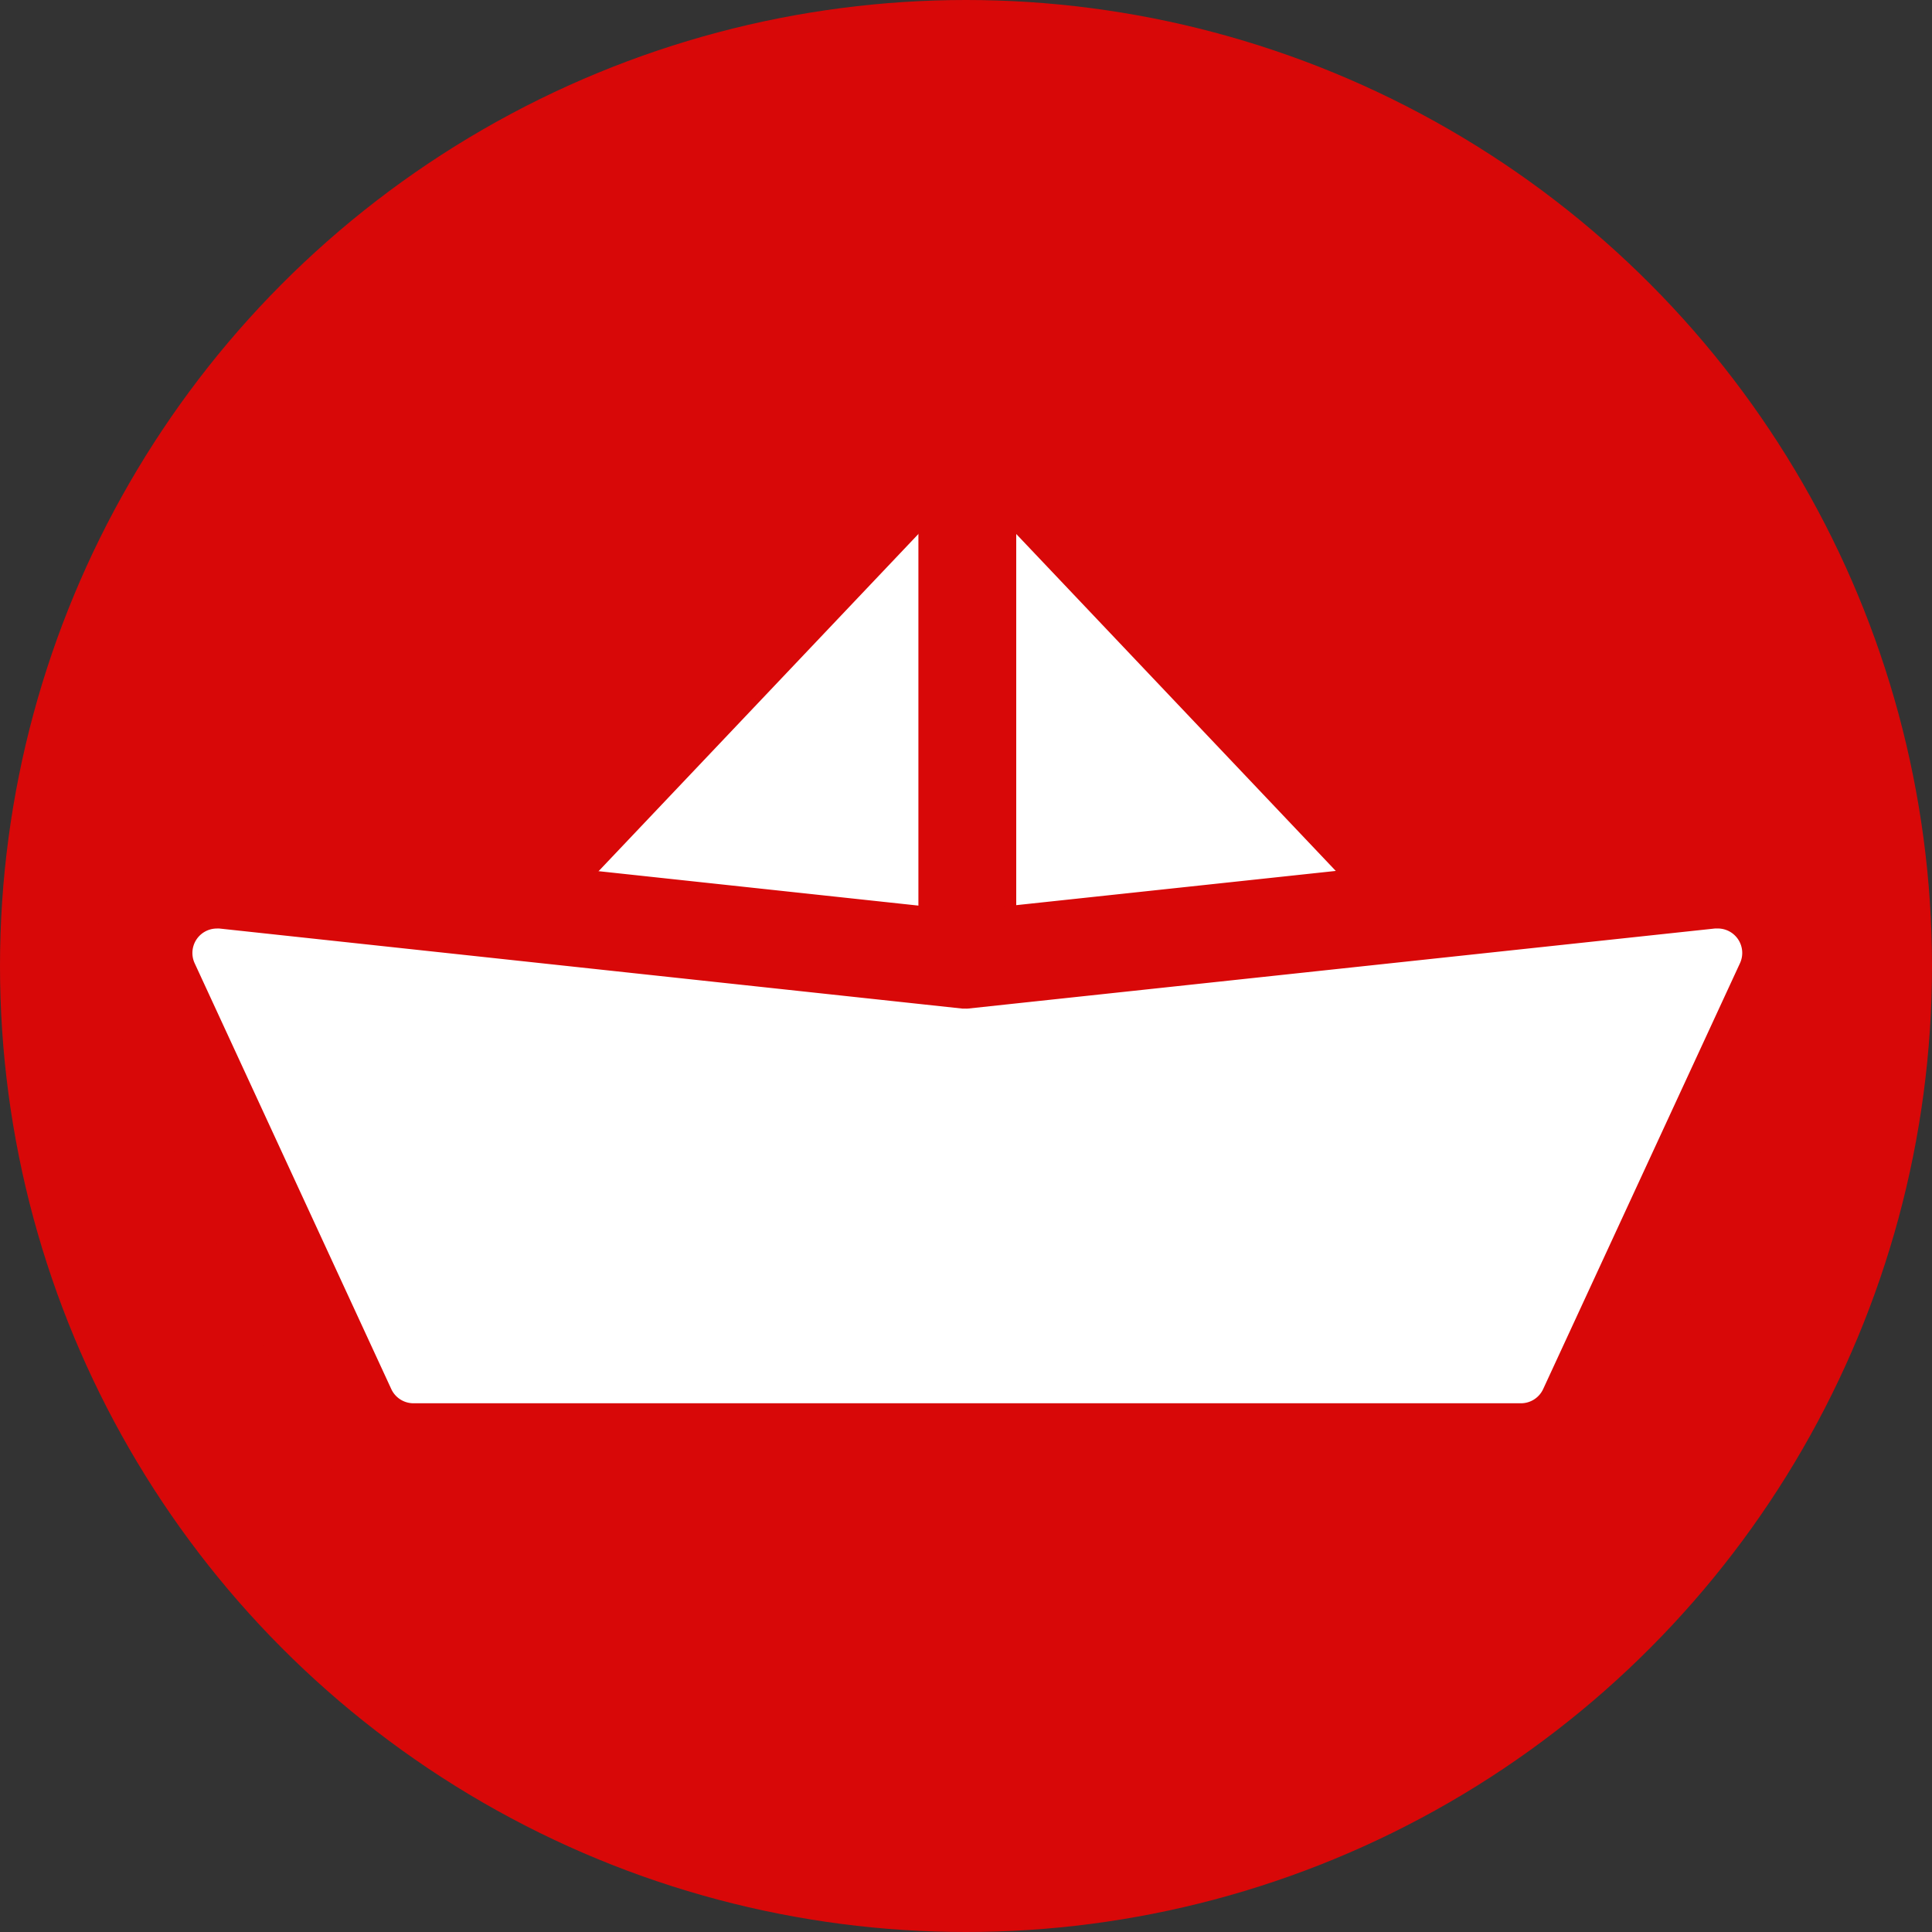 <svg xmlns="http://www.w3.org/2000/svg" viewBox="0 0 395 395"><rect x="0" y="0" width="395" height="395" fill="#333333" stroke="none"/><defs><style>.cls-1{fill:#d80808;}.cls-2{fill:#fff;}.cls-3{fill:none;stroke:#d80808;stroke-miterlimit:10;stroke-width:20px;}</style></defs><title>Lv1</title><g id="Layer_2" data-name="Layer 2"><g id="All"><circle class="cls-1" cx="197.5" cy="197.5" r="197.5"/><polygon class="cls-2" points="84.16 217.69 197.77 97.9 311.37 217.69 84.16 217.69"/><path class="cls-1" d="M197.77,98.63,310.21,217.19H85.32L197.77,98.63m0-1.46-.73.77L84.6,216.5,83,218.19H312.54l-1.6-1.69L198.49,97.94l-.72-.77Z"/><line class="cls-3" x1="197.77" y1="73.71" x2="197.77" y2="217.06"/><path class="cls-2" d="M84.57,296.92A15,15,0,0,1,71,288.21L30.72,201.13a15,15,0,0,1,13.6-21.29,14.66,14.66,0,0,1,1.62.09l151.38,16.31L349.6,179.92a14.66,14.66,0,0,1,1.62-.09,15,15,0,0,1,13.59,21.3l-40.23,87.08A15,15,0,0,1,311,296.92Z"/><path class="cls-1" d="M351.22,189.83a5,5,0,0,1,4.52,7.1L315.5,284a5,5,0,0,1-4.54,2.9H84.57A5,5,0,0,1,80,284L39.8,196.94a5,5,0,0,1,4.51-7.1,5.12,5.12,0,0,1,.56,0l151.91,16.37.54,0a4.58,4.58,0,0,0,.53,0l152.81-16.38.56,0m0-20h0a24.07,24.07,0,0,0-2.68.15l-151.21,16.2L47,170c-.9-.09-1.81-.14-2.71-.14a25,25,0,0,0-22.67,35.49l40.24,87.08a25.08,25.08,0,0,0,22.69,14.51H311a25.1,25.1,0,0,0,22.7-14.51l40.23-87.09a25,25,0,0,0-22.67-35.49Z"/></g></g></svg>